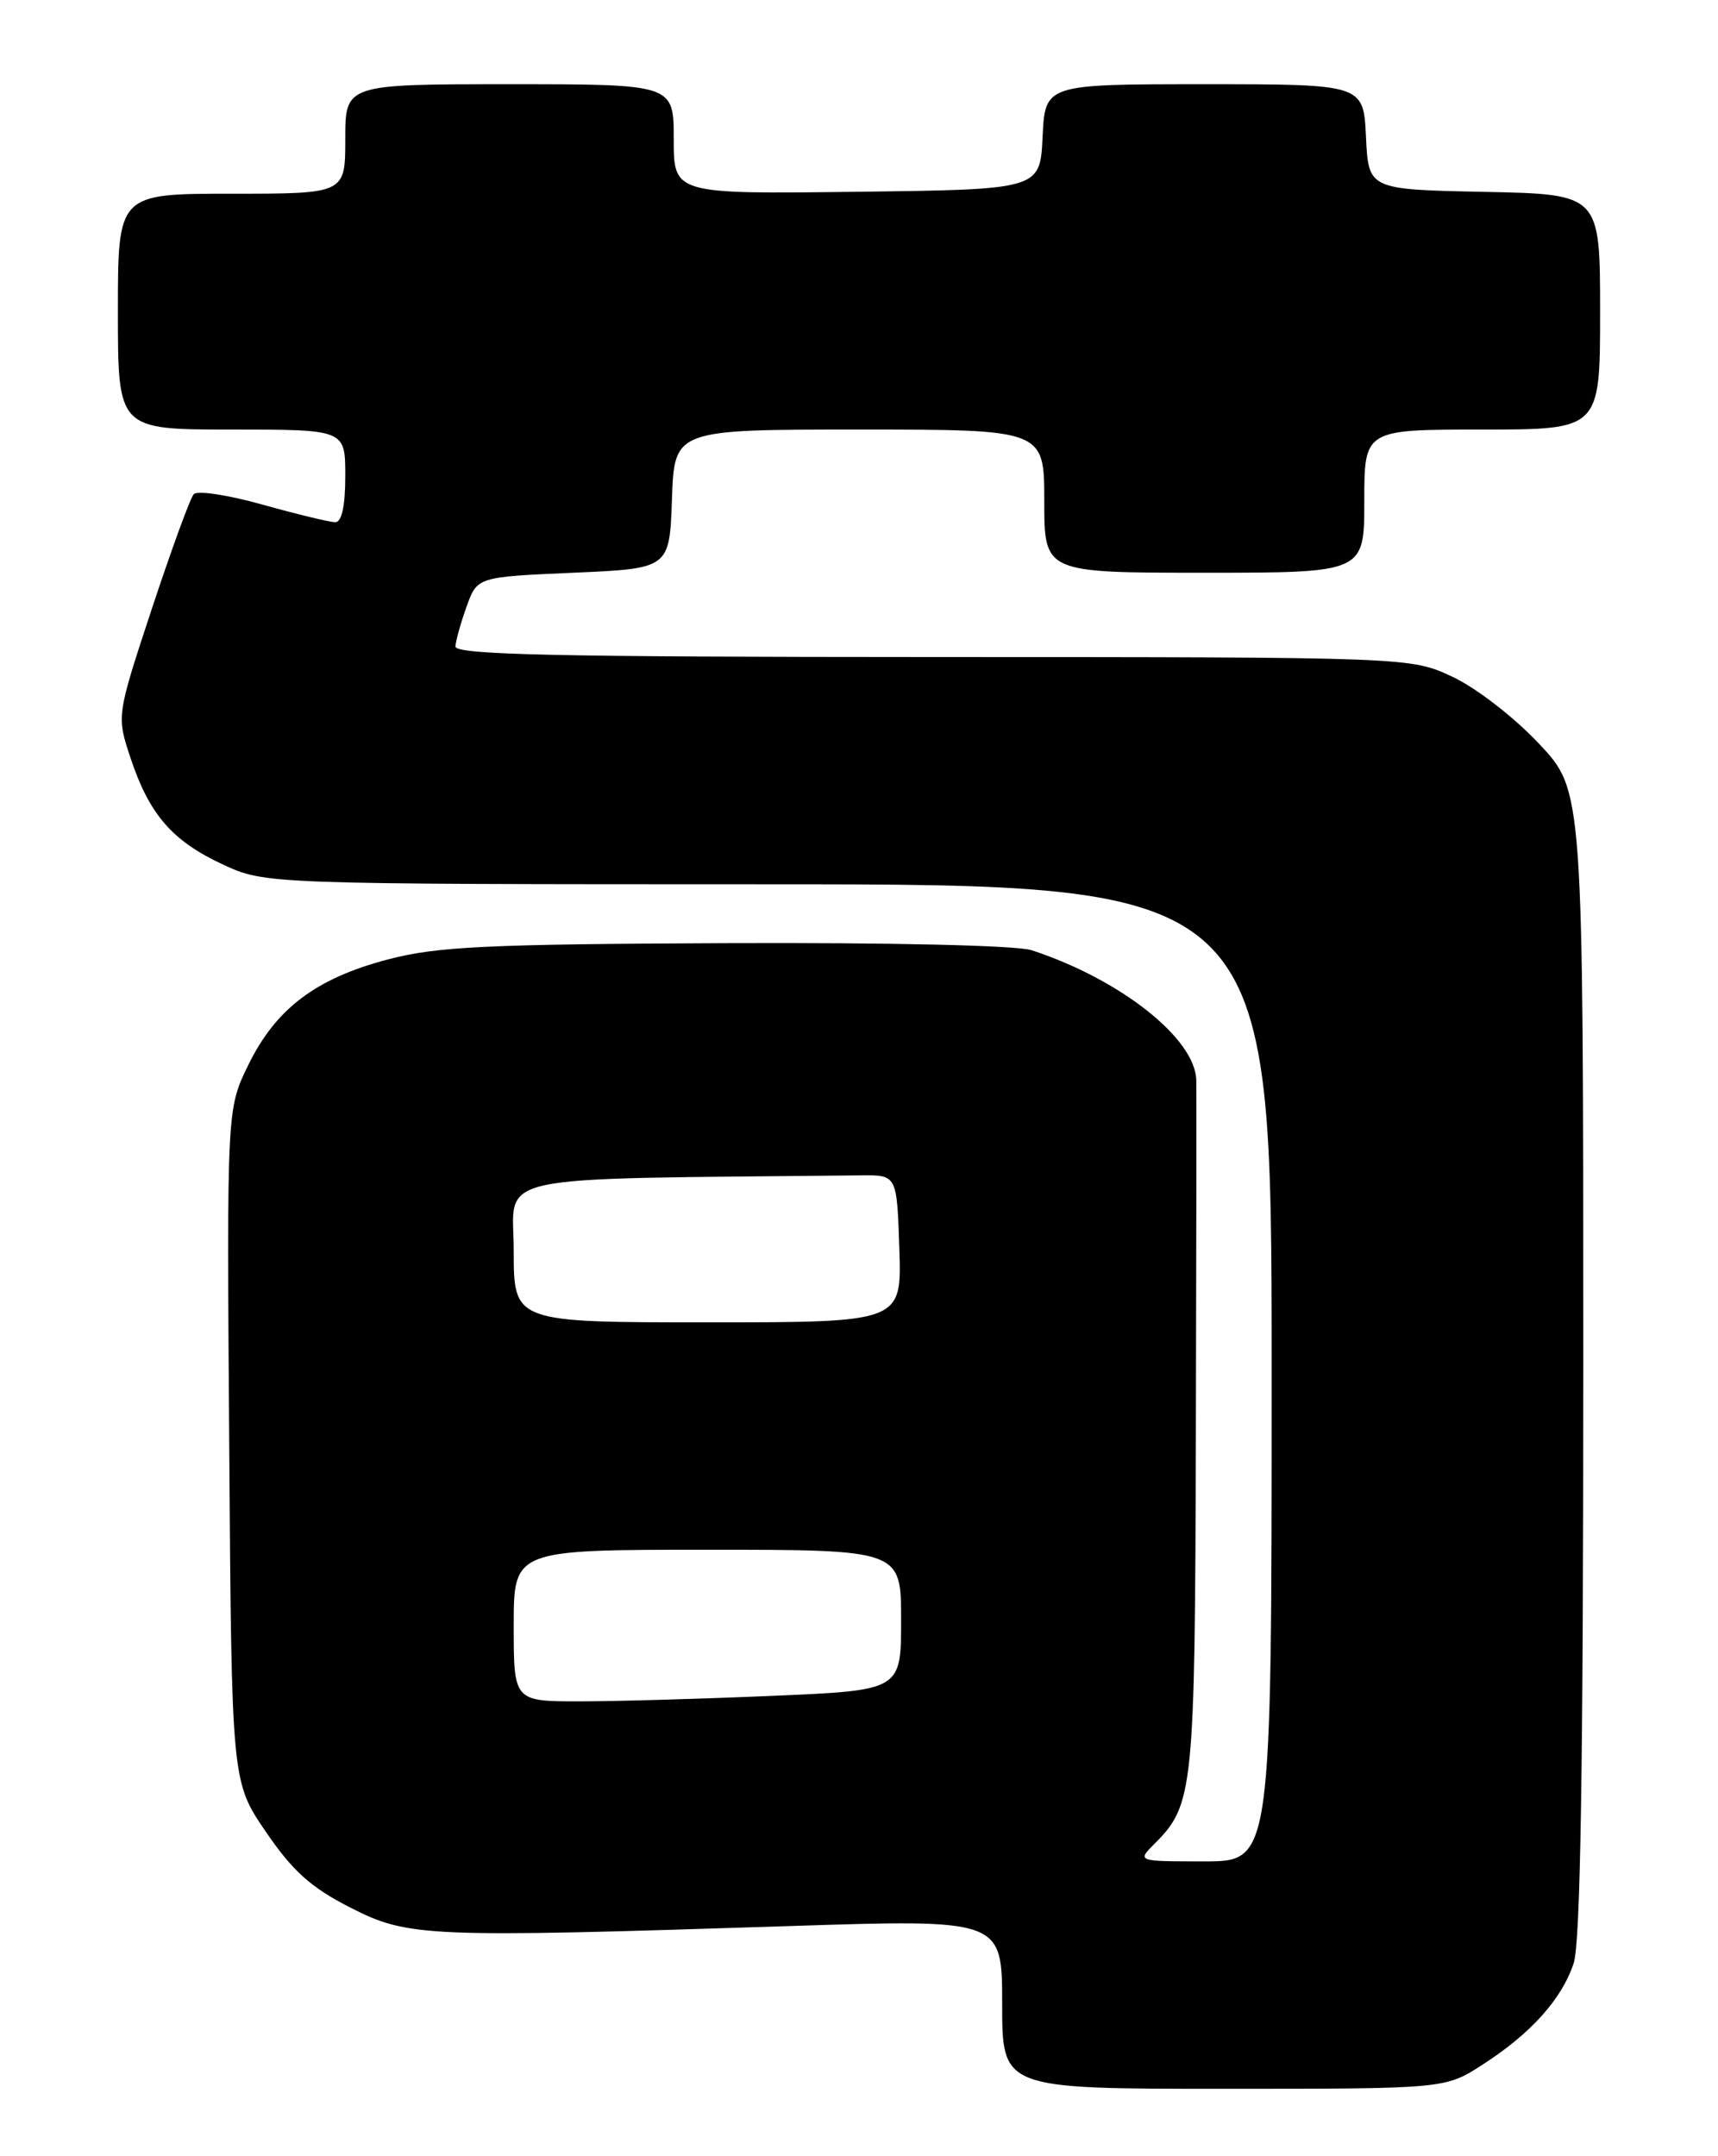 <?xml version="1.0" encoding="UTF-8" standalone="no"?>
<!DOCTYPE svg PUBLIC "-//W3C//DTD SVG 1.1//EN" "http://www.w3.org/Graphics/SVG/1.1/DTD/svg11.dtd" >
<svg xmlns="http://www.w3.org/2000/svg" xmlns:xlink="http://www.w3.org/1999/xlink" version="1.1" viewBox="0 0 204 256">
 <g >
 <path fill="currentColor"
d=" M 176.05 245.13 C 181.77 241.45 185.44 237.37 186.86 233.10 C 187.67 230.70 188.00 209.83 188.00 161.79 C 188.00 93.88 188.00 93.88 182.75 88.30 C 179.83 85.19 175.28 81.67 172.50 80.37 C 167.50 78.02 167.50 78.02 110.75 78.01 C 65.98 78.00 54.02 77.74 54.08 76.75 C 54.12 76.06 54.72 73.92 55.41 72.00 C 56.67 68.50 56.67 68.50 68.09 68.00 C 79.50 67.50 79.50 67.50 79.79 59.25 C 80.08 51.00 80.08 51.00 102.04 51.00 C 124.00 51.00 124.00 51.00 124.00 59.50 C 124.00 68.00 124.00 68.00 143.00 68.00 C 162.00 68.00 162.00 68.00 162.00 59.50 C 162.00 51.00 162.00 51.00 176.00 51.00 C 190.00 51.00 190.00 51.00 190.00 37.03 C 190.00 23.06 190.00 23.06 176.25 22.78 C 162.50 22.50 162.50 22.50 162.20 16.25 C 161.90 10.00 161.90 10.00 143.00 10.00 C 124.10 10.00 124.10 10.00 123.80 16.25 C 123.50 22.50 123.50 22.50 101.75 22.77 C 80.00 23.04 80.00 23.04 80.00 16.52 C 80.00 10.00 80.00 10.00 60.50 10.00 C 41.00 10.00 41.00 10.00 41.00 16.50 C 41.00 23.00 41.00 23.00 27.50 23.00 C 14.00 23.00 14.00 23.00 14.00 37.00 C 14.00 51.00 14.00 51.00 27.50 51.00 C 41.00 51.00 41.00 51.00 41.00 56.50 C 41.00 60.08 40.58 62.00 39.81 62.00 C 39.16 62.00 35.28 61.06 31.20 59.92 C 27.11 58.77 23.43 58.21 23.01 58.67 C 22.59 59.12 20.36 65.24 18.04 72.25 C 13.84 84.99 13.84 84.99 15.48 89.94 C 17.72 96.69 20.43 99.83 26.42 102.62 C 31.50 104.98 31.50 104.98 91.25 104.99 C 151.00 105.00 151.00 105.00 151.00 163.00 C 151.00 221.00 151.00 221.00 143.00 221.00 C 135.00 221.00 135.00 221.00 137.09 218.91 C 141.73 214.27 141.89 212.64 142.00 170.40 C 142.06 148.46 142.08 129.49 142.05 128.25 C 141.94 123.30 133.02 116.26 122.50 112.82 C 120.74 112.24 105.70 111.90 86.20 111.98 C 57.71 112.10 51.90 112.38 46.07 113.91 C 37.51 116.16 32.76 119.75 29.49 126.43 C 26.93 131.66 26.93 131.66 27.22 171.59 C 27.50 211.53 27.50 211.53 31.57 217.49 C 34.75 222.15 36.92 224.10 41.57 226.47 C 48.47 230.00 50.53 230.08 93.75 228.68 C 119.00 227.86 119.00 227.86 119.00 237.93 C 119.00 248.00 119.00 248.00 145.30 248.00 C 171.61 248.00 171.61 248.00 176.05 245.13 Z  M 61.00 193.00 C 61.00 184.00 61.00 184.00 84.00 184.00 C 107.00 184.00 107.00 184.00 107.00 192.34 C 107.00 200.69 107.00 200.69 91.84 201.34 C 83.50 201.70 73.15 202.00 68.84 202.00 C 61.00 202.00 61.00 202.00 61.00 193.00 Z  M 61.00 148.50 C 61.00 139.19 57.12 140.03 102.25 139.55 C 106.50 139.50 106.50 139.50 106.79 148.25 C 107.08 157.00 107.08 157.00 84.04 157.00 C 61.00 157.00 61.00 157.00 61.00 148.50 Z "/>
</g>
</svg>